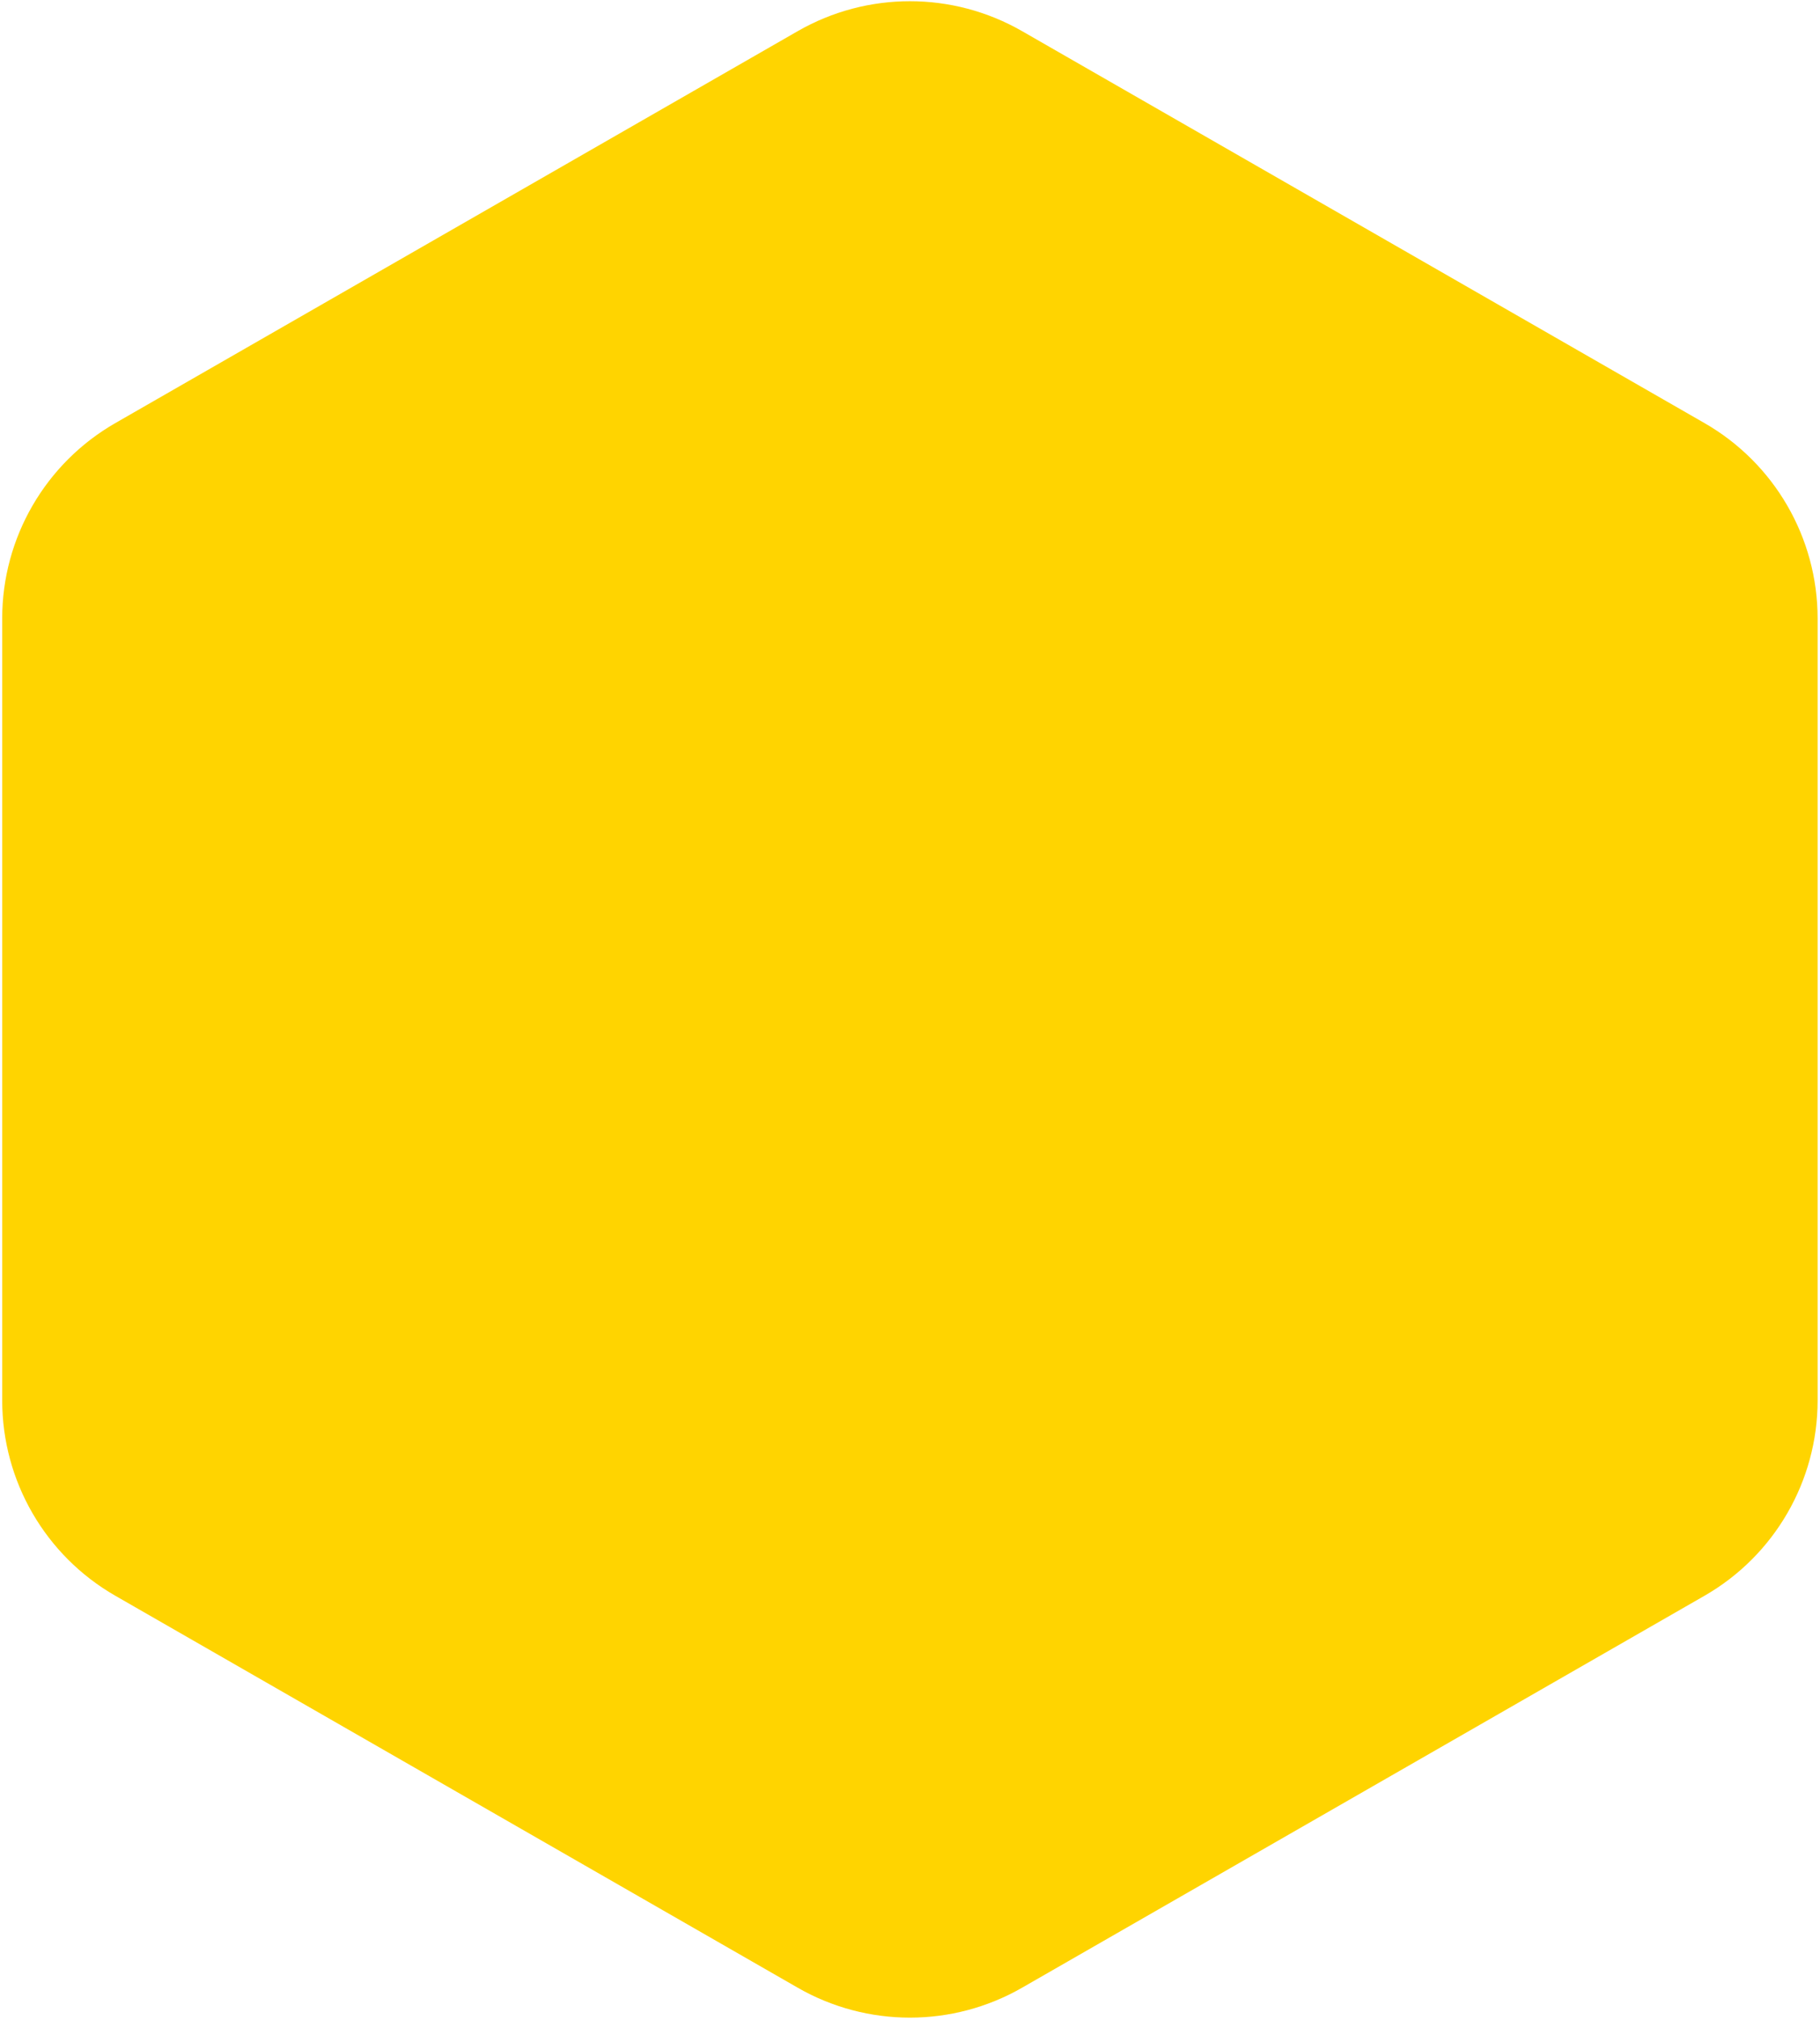 <svg width="711" height="789" viewBox="0 0 711 789" fill="none" xmlns="http://www.w3.org/2000/svg">
<path d="M311.644 12.162C338.78 -3.42 372.149 -3.42 399.285 12.162L665.891 165.251C693.219 180.943 710.071 210.051 710.071 241.565V546.914C710.071 578.427 693.219 607.535 665.891 623.227L399.285 776.316C372.149 791.898 338.78 791.898 311.644 776.316L45.038 623.227C17.709 607.535 0.858 578.427 0.858 546.913L0.858 241.565C0.858 210.051 17.709 180.943 45.038 165.251L311.644 12.162Z" fill="#FFD400"/>
</svg>

